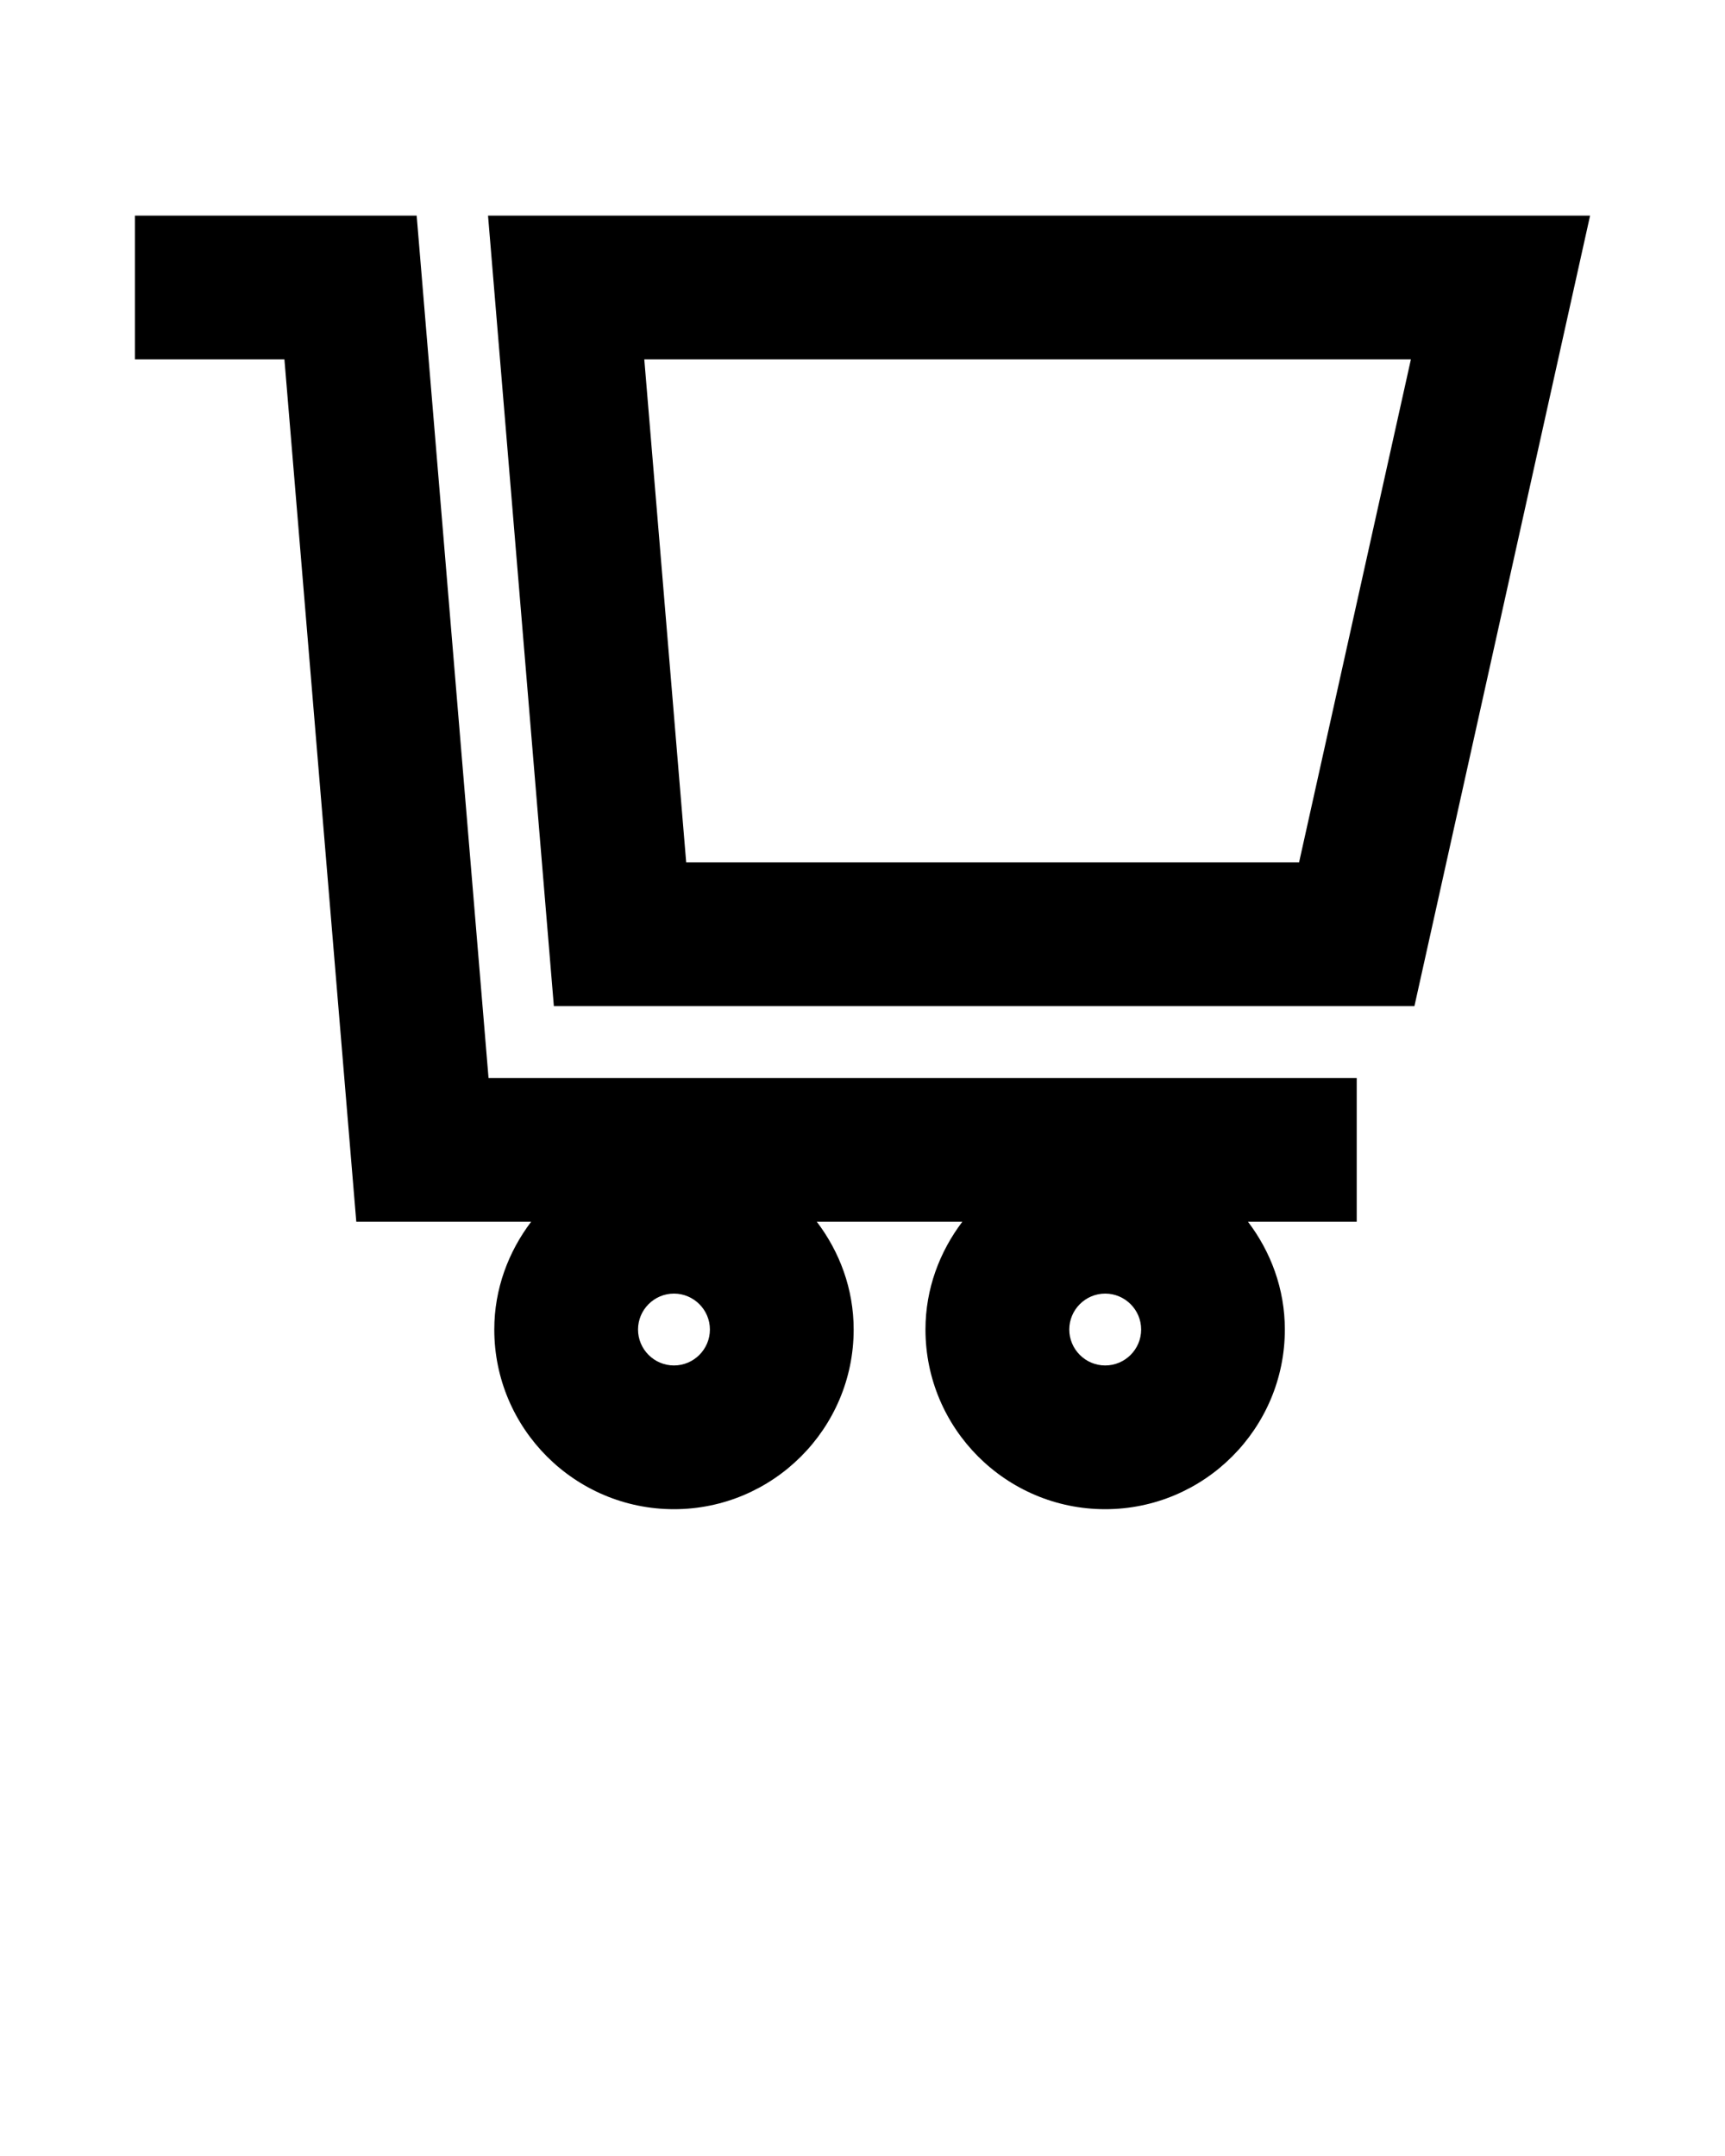 <svg xmlns="http://www.w3.org/2000/svg" xmlns:xlink="http://www.w3.org/1999/xlink" version="1.1" x="0px" y="0px" viewBox="0 0 24 30" enable-background="new 0 0 24 24" xml:space="preserve"><g><g><path d="M5.797,3h-3.92v2h2.08l1,12H7.39c-0.317,0.419-0.513,0.935-0.513,1.5c0,1.379,1.121,2.5,2.5,2.5    c1.378,0,2.5-1.121,2.5-2.5c0-0.565-0.195-1.081-0.513-1.5h2.025c-0.317,0.419-0.513,0.935-0.513,1.5c0,1.379,1.121,2.5,2.5,2.5    c1.378,0,2.5-1.121,2.5-2.5c0-0.565-0.195-1.081-0.513-1.5h1.513v-2H6.797L5.797,3z M9.377,19c-0.276,0-0.5-0.225-0.5-0.5    s0.224-0.5,0.5-0.5c0.275,0,0.5,0.225,0.5,0.5S9.652,19,9.377,19z M15.377,19c-0.276,0-0.5-0.225-0.5-0.5s0.224-0.5,0.5-0.5    c0.275,0,0.5,0.225,0.5,0.5S15.652,19,15.377,19z"/><path d="M7.706,14h11.973l2.444-11H6.79L7.706,14z M19.63,5l-1.556,7H9.547L8.964,5H19.63z"/></g></g></svg>